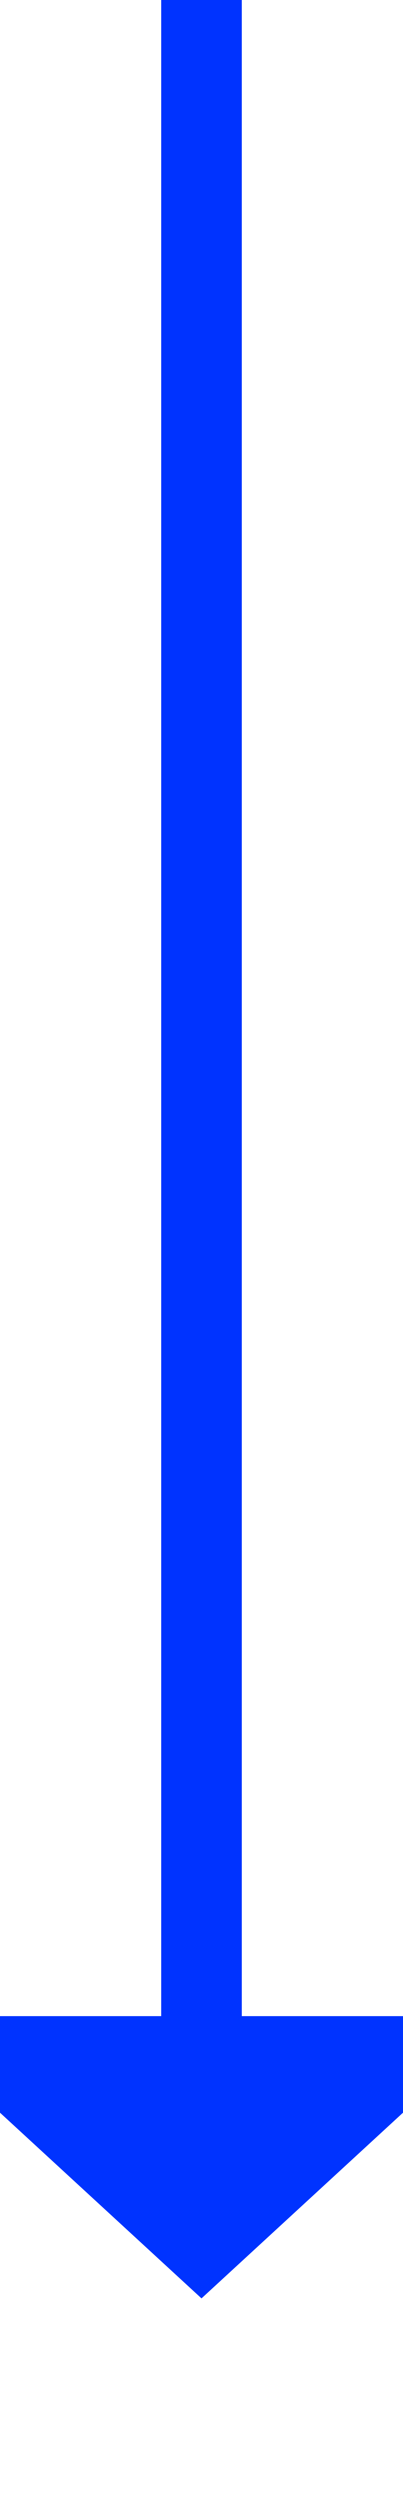 ﻿<?xml version="1.0" encoding="utf-8"?>
<svg version="1.1" xmlns:xlink="http://www.w3.org/1999/xlink" width="10px" height="62px" preserveAspectRatio="xMidYMin meet" viewBox="233 983  8 62" xmlns="http://www.w3.org/2000/svg">
  <path d="M 237 983  L 237 1034  " stroke-width="2" stroke="#0033ff" fill="none" />
  <path d="M 229.4 1033  L 237 1040  L 244.6 1033  L 229.4 1033  Z " fill-rule="nonzero" fill="#0033ff" stroke="none" />
</svg>